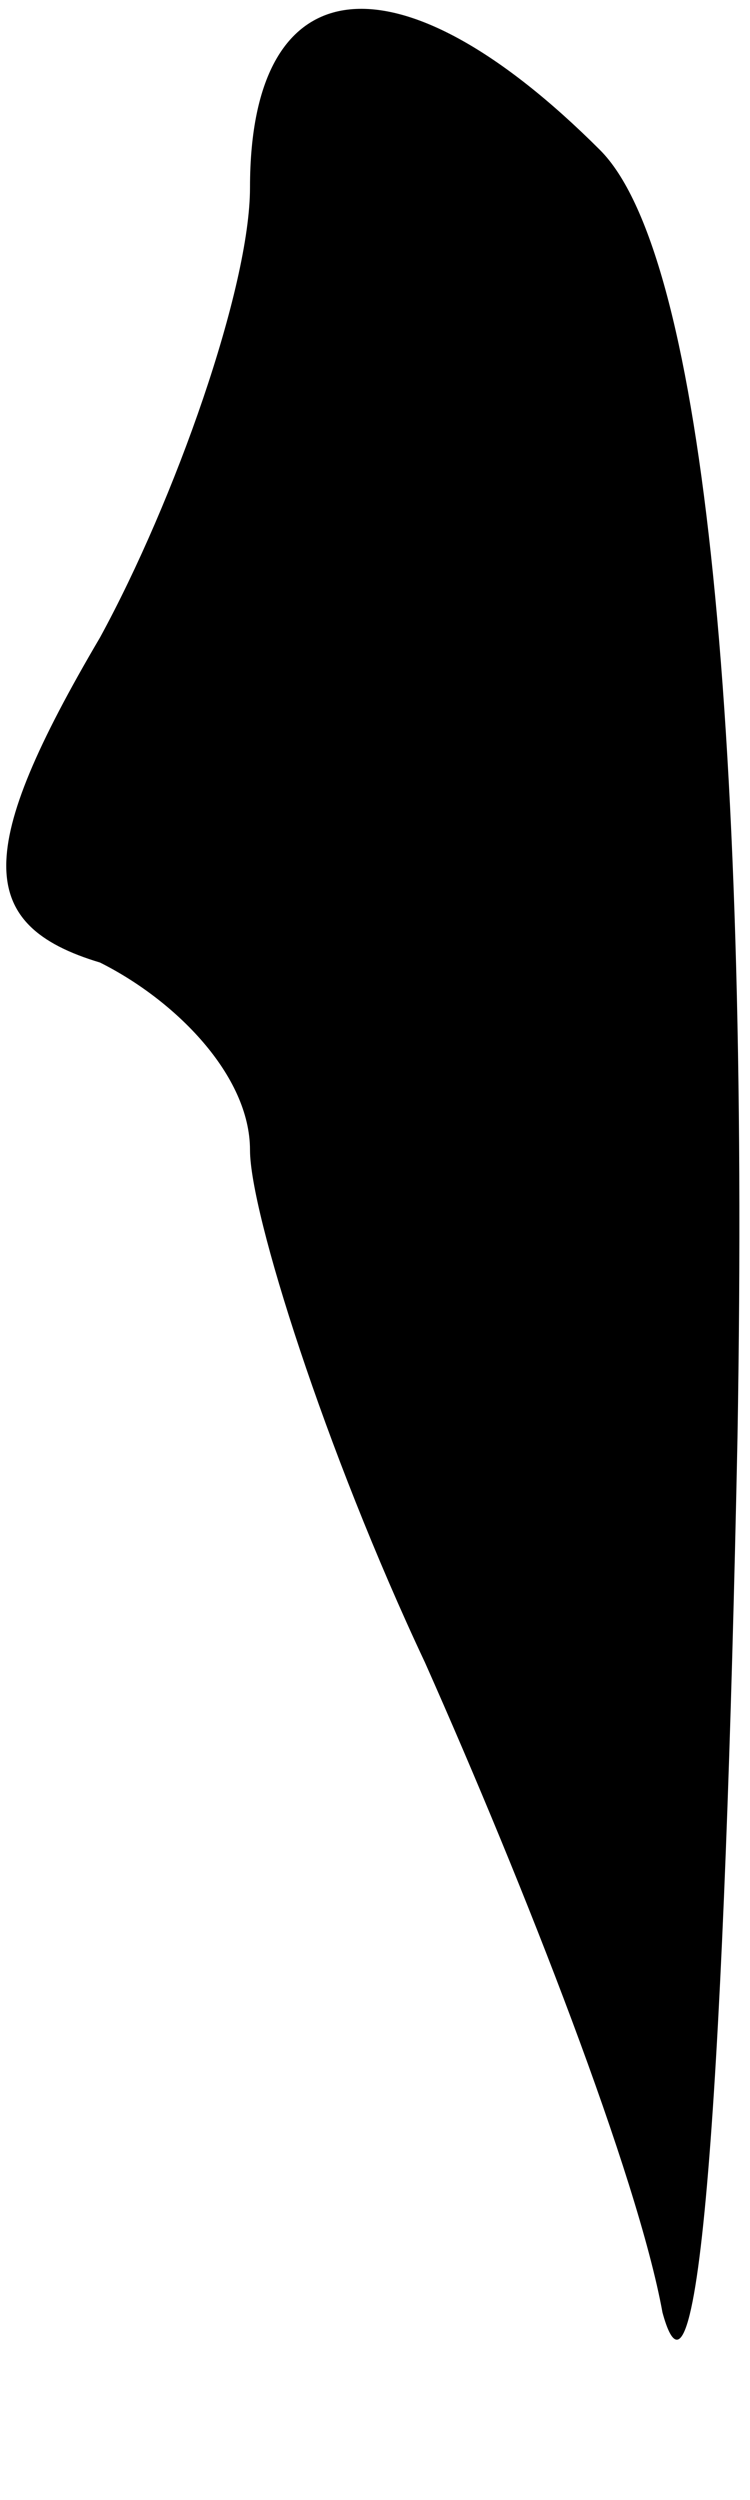 <?xml version="1.0" standalone="no"?>
<!DOCTYPE svg PUBLIC "-//W3C//DTD SVG 20010904//EN"
 "http://www.w3.org/TR/2001/REC-SVG-20010904/DTD/svg10.dtd">
<svg version="1.0" xmlns="http://www.w3.org/2000/svg"
 width="6pt" height="20pt" viewBox="0 0 6 20"
 preserveAspectRatio="xMidYMid meet">
<g transform="translate(0,20) scale(0.1,-0.1)"
fill="#000000" stroke="none">
<path fill="#000000" stroke="none" d="M20 185 c0 -8 -6 -25 -12 -36 -10 -17
-10 -23 0 -26 6 -3 12 -9 12 -15 0 -5 6 -24 14 -41 8 -18 17 -41 19 -52 3 -11
5 21 6 70 1 59 -3 95 -11 103 -16 16 -28 15 -28 -3z"/>
</g>
</svg>
